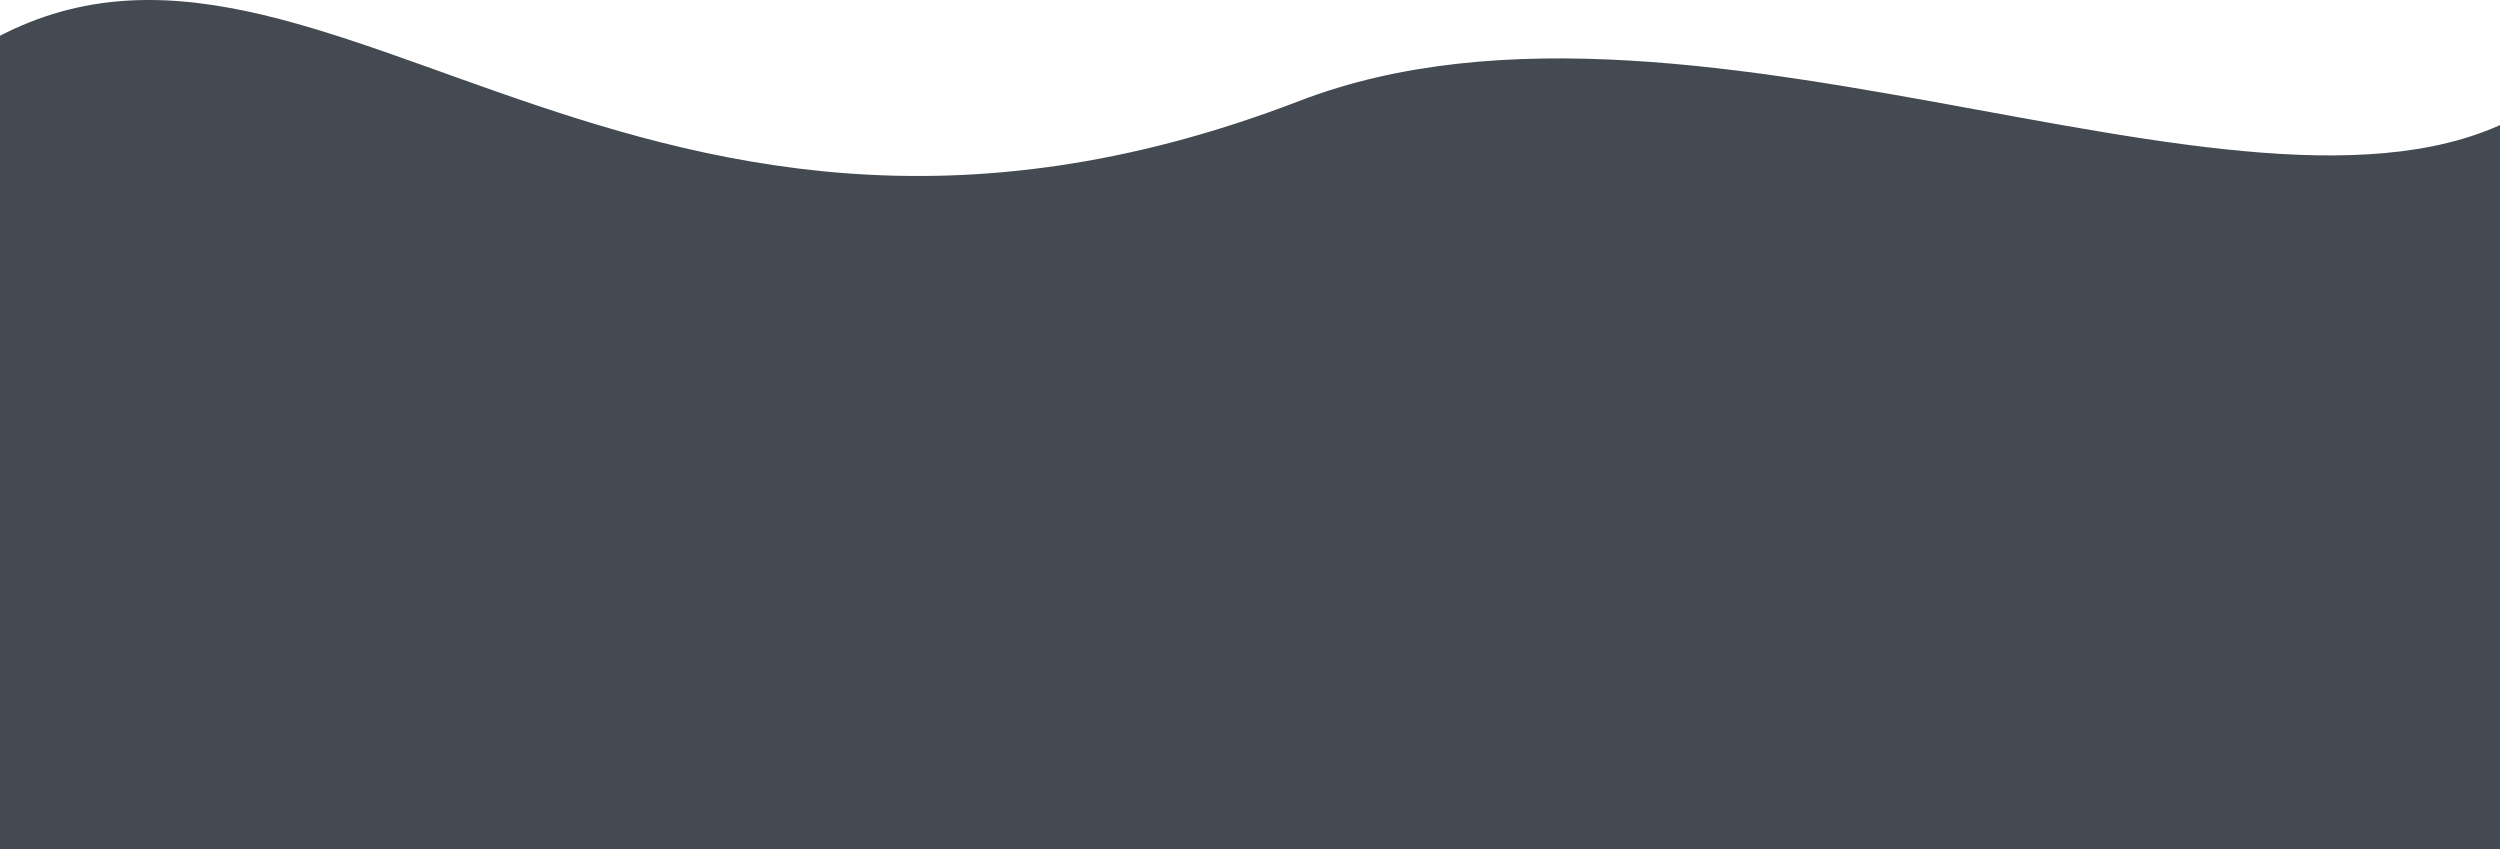 <svg width="1728" height="587" viewBox="0 0 1728 587" fill="none" xmlns="http://www.w3.org/2000/svg">
<path d="M-29.182 728.28L-29.182 42.404C204.74 -120.851 422.578 252.901 897.956 69.834C1177.69 -37.891 1582.97 193.838 1757.18 69.834V728.28H-29.182Z" fill="#434A51"/>
</svg>
